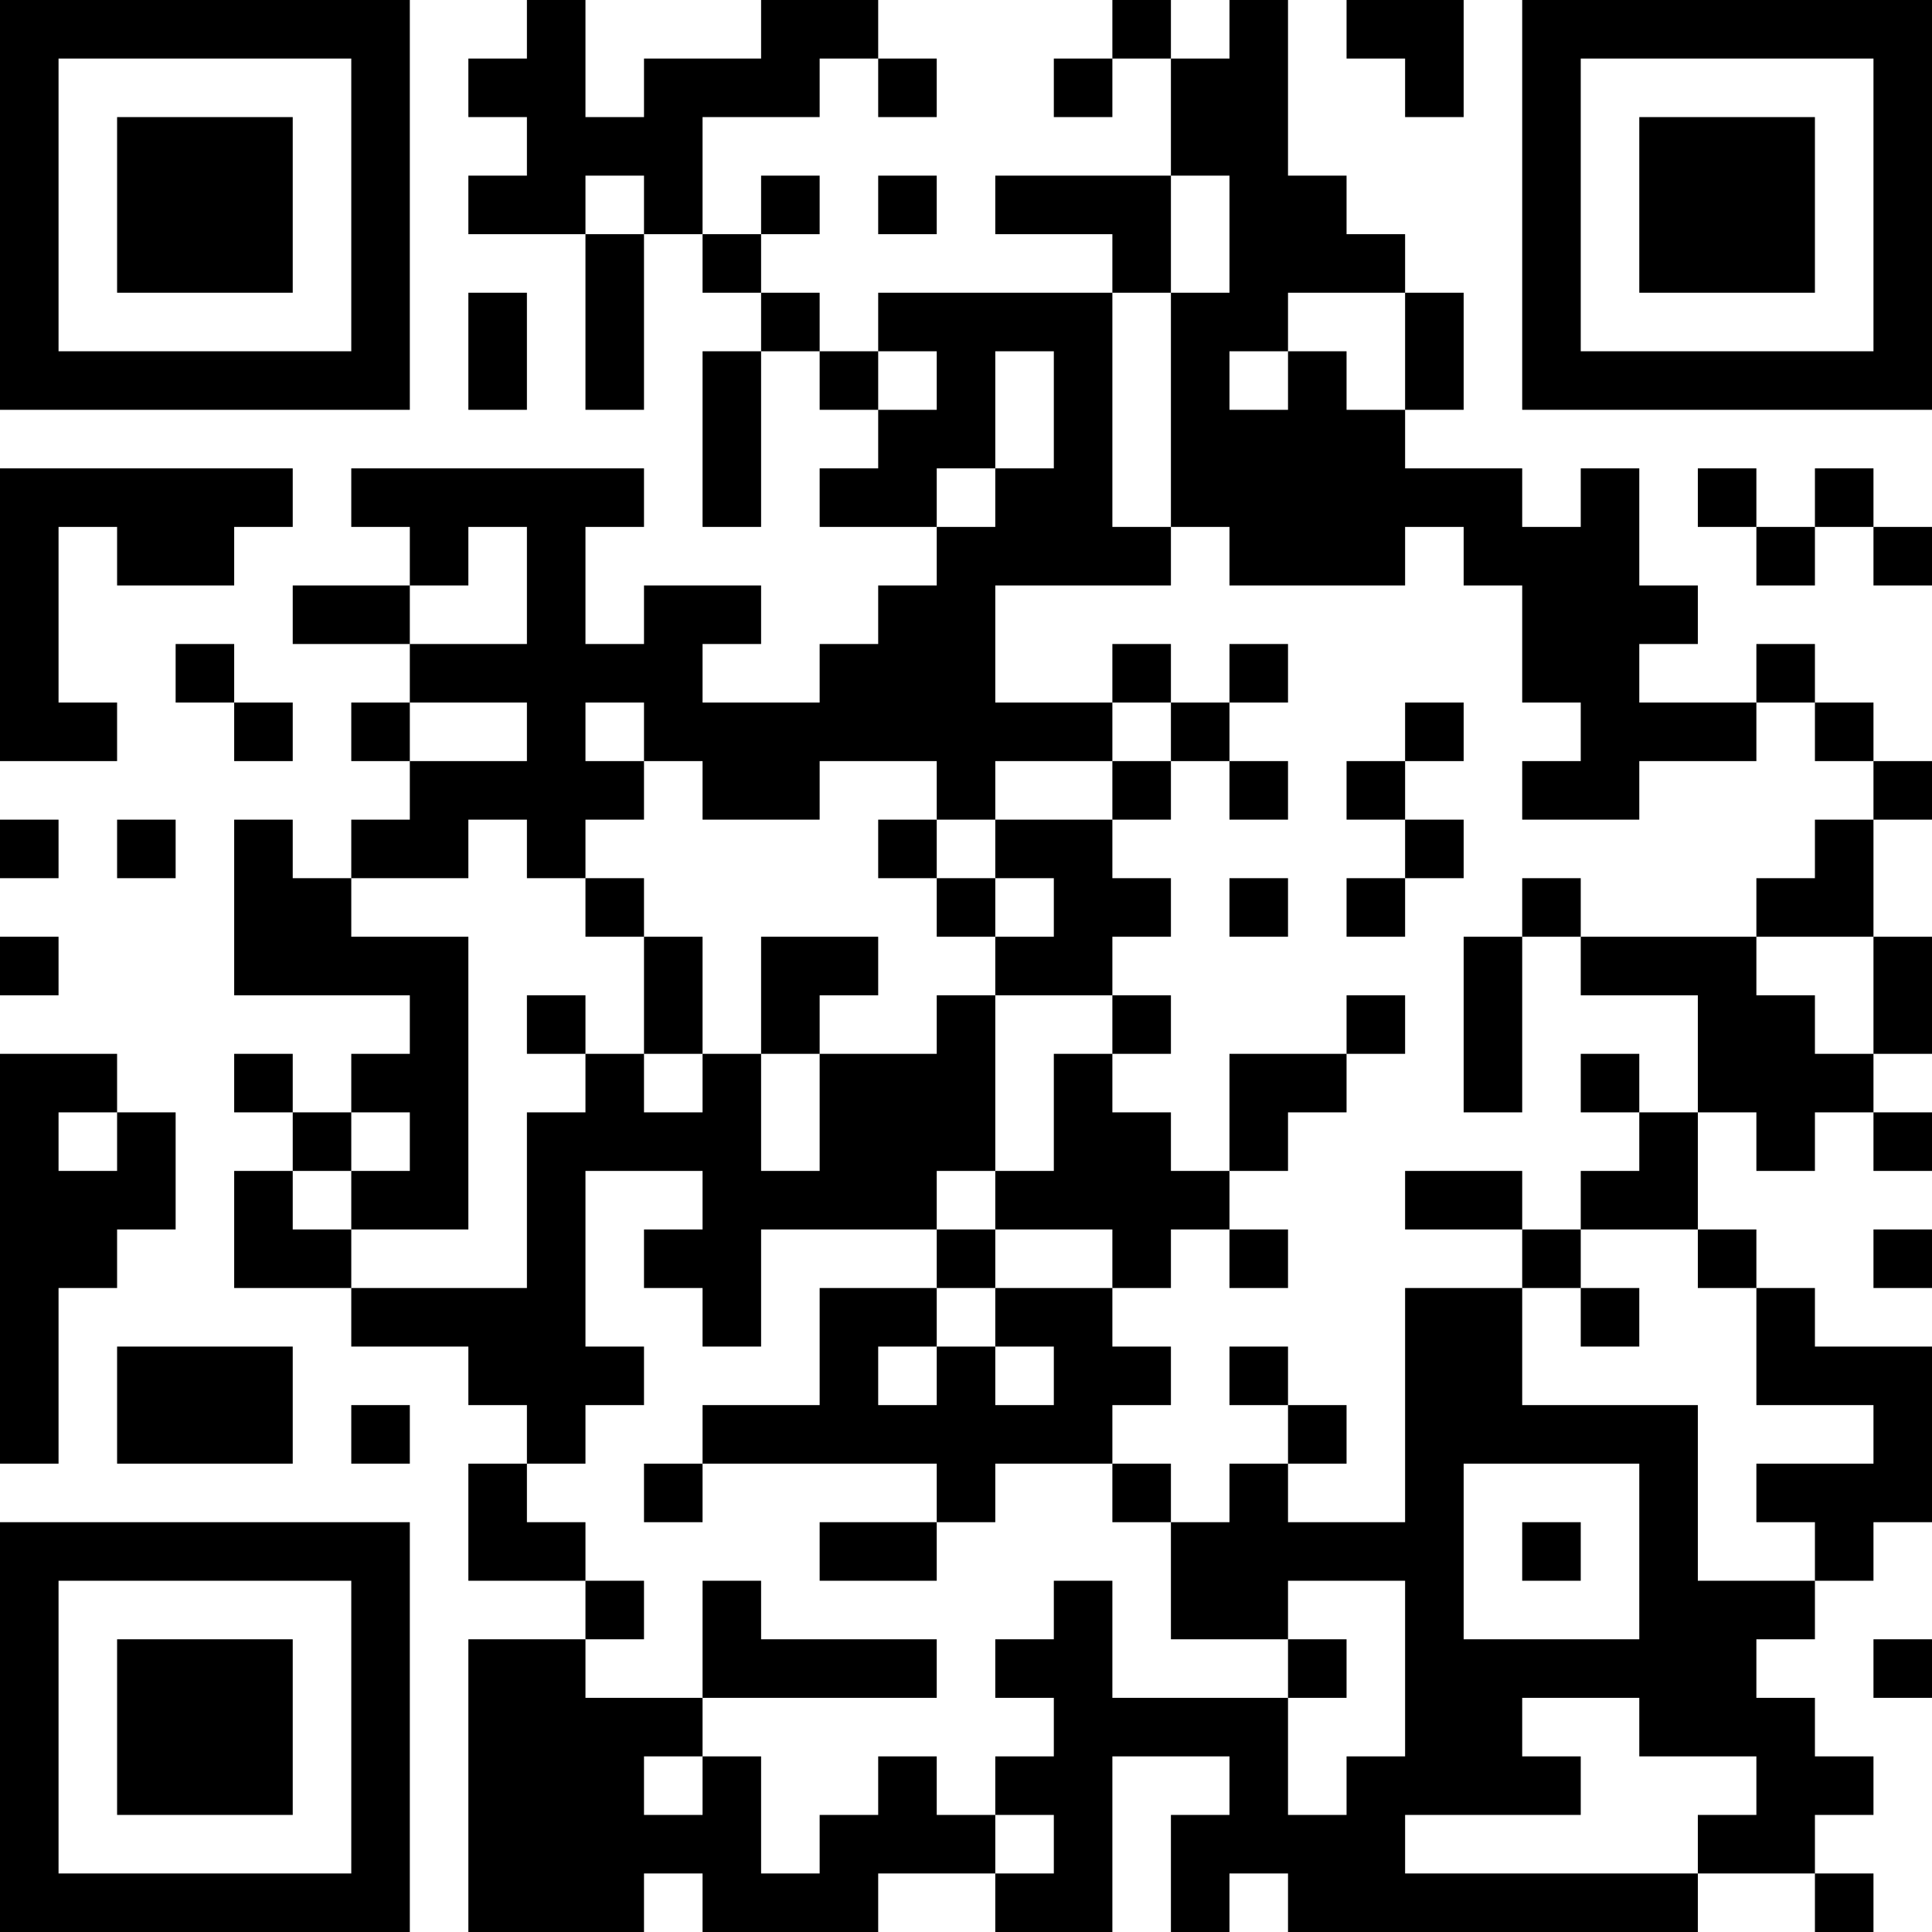 <?xml version="1.0" encoding="UTF-8"?>
<svg xmlns="http://www.w3.org/2000/svg" version="1.1" width="300" height="300" viewBox="0 0 300 300"><rect x="0" y="0" width="300" height="300" fill="#ffffff"/><g transform="scale(9.091)"><g transform="translate(0,0)"><path fill-rule="evenodd" d="M9 0L9 1L8 1L8 2L9 2L9 3L8 3L8 4L10 4L10 7L11 7L11 4L12 4L12 5L13 5L13 6L12 6L12 9L13 9L13 6L14 6L14 7L15 7L15 8L14 8L14 9L16 9L16 10L15 10L15 11L14 11L14 12L12 12L12 11L13 11L13 10L11 10L11 11L10 11L10 9L11 9L11 8L6 8L6 9L7 9L7 10L5 10L5 11L7 11L7 12L6 12L6 13L7 13L7 14L6 14L6 15L5 15L5 14L4 14L4 17L7 17L7 18L6 18L6 19L5 19L5 18L4 18L4 19L5 19L5 20L4 20L4 22L6 22L6 23L8 23L8 24L9 24L9 25L8 25L8 27L10 27L10 28L8 28L8 33L11 33L11 32L12 32L12 33L15 33L15 32L17 32L17 33L19 33L19 30L21 30L21 31L20 31L20 33L21 33L21 32L22 32L22 33L29 33L29 32L31 32L31 33L32 33L32 32L31 32L31 31L32 31L32 30L31 30L31 29L30 29L30 28L31 28L31 27L32 27L32 26L33 26L33 23L31 23L31 22L30 22L30 21L29 21L29 19L30 19L30 20L31 20L31 19L32 19L32 20L33 20L33 19L32 19L32 18L33 18L33 16L32 16L32 14L33 14L33 13L32 13L32 12L31 12L31 11L30 11L30 12L28 12L28 11L29 11L29 10L28 10L28 8L27 8L27 9L26 9L26 8L24 8L24 7L25 7L25 5L24 5L24 4L23 4L23 3L22 3L22 0L21 0L21 1L20 1L20 0L19 0L19 1L18 1L18 2L19 2L19 1L20 1L20 3L17 3L17 4L19 4L19 5L15 5L15 6L14 6L14 5L13 5L13 4L14 4L14 3L13 3L13 4L12 4L12 2L14 2L14 1L15 1L15 2L16 2L16 1L15 1L15 0L13 0L13 1L11 1L11 2L10 2L10 0ZM23 0L23 1L24 1L24 2L25 2L25 0ZM10 3L10 4L11 4L11 3ZM15 3L15 4L16 4L16 3ZM20 3L20 5L19 5L19 9L20 9L20 10L17 10L17 12L19 12L19 13L17 13L17 14L16 14L16 13L14 13L14 14L12 14L12 13L11 13L11 12L10 12L10 13L11 13L11 14L10 14L10 15L9 15L9 14L8 14L8 15L6 15L6 16L8 16L8 21L6 21L6 20L7 20L7 19L6 19L6 20L5 20L5 21L6 21L6 22L9 22L9 19L10 19L10 18L11 18L11 19L12 19L12 18L13 18L13 20L14 20L14 18L16 18L16 17L17 17L17 20L16 20L16 21L13 21L13 23L12 23L12 22L11 22L11 21L12 21L12 20L10 20L10 23L11 23L11 24L10 24L10 25L9 25L9 26L10 26L10 27L11 27L11 28L10 28L10 29L12 29L12 30L11 30L11 31L12 31L12 30L13 30L13 32L14 32L14 31L15 31L15 30L16 30L16 31L17 31L17 32L18 32L18 31L17 31L17 30L18 30L18 29L17 29L17 28L18 28L18 27L19 27L19 29L22 29L22 31L23 31L23 30L24 30L24 27L22 27L22 28L20 28L20 26L21 26L21 25L22 25L22 26L24 26L24 22L26 22L26 24L29 24L29 27L31 27L31 26L30 26L30 25L32 25L32 24L30 24L30 22L29 22L29 21L27 21L27 20L28 20L28 19L29 19L29 17L27 17L27 16L30 16L30 17L31 17L31 18L32 18L32 16L30 16L30 15L31 15L31 14L32 14L32 13L31 13L31 12L30 12L30 13L28 13L28 14L26 14L26 13L27 13L27 12L26 12L26 10L25 10L25 9L24 9L24 10L21 10L21 9L20 9L20 5L21 5L21 3ZM8 5L8 7L9 7L9 5ZM22 5L22 6L21 6L21 7L22 7L22 6L23 6L23 7L24 7L24 5ZM15 6L15 7L16 7L16 6ZM17 6L17 8L16 8L16 9L17 9L17 8L18 8L18 6ZM0 8L0 13L2 13L2 12L1 12L1 9L2 9L2 10L4 10L4 9L5 9L5 8ZM29 8L29 9L30 9L30 10L31 10L31 9L32 9L32 10L33 10L33 9L32 9L32 8L31 8L31 9L30 9L30 8ZM8 9L8 10L7 10L7 11L9 11L9 9ZM3 11L3 12L4 12L4 13L5 13L5 12L4 12L4 11ZM19 11L19 12L20 12L20 13L19 13L19 14L17 14L17 15L16 15L16 14L15 14L15 15L16 15L16 16L17 16L17 17L19 17L19 18L18 18L18 20L17 20L17 21L16 21L16 22L14 22L14 24L12 24L12 25L11 25L11 26L12 26L12 25L16 25L16 26L14 26L14 27L16 27L16 26L17 26L17 25L19 25L19 26L20 26L20 25L19 25L19 24L20 24L20 23L19 23L19 22L20 22L20 21L21 21L21 22L22 22L22 21L21 21L21 20L22 20L22 19L23 19L23 18L24 18L24 17L23 17L23 18L21 18L21 20L20 20L20 19L19 19L19 18L20 18L20 17L19 17L19 16L20 16L20 15L19 15L19 14L20 14L20 13L21 13L21 14L22 14L22 13L21 13L21 12L22 12L22 11L21 11L21 12L20 12L20 11ZM7 12L7 13L9 13L9 12ZM24 12L24 13L23 13L23 14L24 14L24 15L23 15L23 16L24 16L24 15L25 15L25 14L24 14L24 13L25 13L25 12ZM0 14L0 15L1 15L1 14ZM2 14L2 15L3 15L3 14ZM10 15L10 16L11 16L11 18L12 18L12 16L11 16L11 15ZM17 15L17 16L18 16L18 15ZM21 15L21 16L22 16L22 15ZM26 15L26 16L25 16L25 19L26 19L26 16L27 16L27 15ZM0 16L0 17L1 17L1 16ZM13 16L13 18L14 18L14 17L15 17L15 16ZM9 17L9 18L10 18L10 17ZM0 18L0 25L1 25L1 22L2 22L2 21L3 21L3 19L2 19L2 18ZM27 18L27 19L28 19L28 18ZM1 19L1 20L2 20L2 19ZM24 20L24 21L26 21L26 22L27 22L27 23L28 23L28 22L27 22L27 21L26 21L26 20ZM17 21L17 22L16 22L16 23L15 23L15 24L16 24L16 23L17 23L17 24L18 24L18 23L17 23L17 22L19 22L19 21ZM32 21L32 22L33 22L33 21ZM2 23L2 25L5 25L5 23ZM21 23L21 24L22 24L22 25L23 25L23 24L22 24L22 23ZM6 24L6 25L7 25L7 24ZM25 25L25 28L28 28L28 25ZM26 26L26 27L27 27L27 26ZM12 27L12 29L16 29L16 28L13 28L13 27ZM22 28L22 29L23 29L23 28ZM32 28L32 29L33 29L33 28ZM26 29L26 30L27 30L27 31L24 31L24 32L29 32L29 31L30 31L30 30L28 30L28 29ZM0 0L0 7L7 7L7 0ZM1 1L1 6L6 6L6 1ZM2 2L2 5L5 5L5 2ZM26 0L26 7L33 7L33 0ZM27 1L27 6L32 6L32 1ZM28 2L28 5L31 5L31 2ZM0 26L0 33L7 33L7 26ZM1 27L1 32L6 32L6 27ZM2 28L2 31L5 31L5 28Z" fill="#000000"/></g></g></svg>
